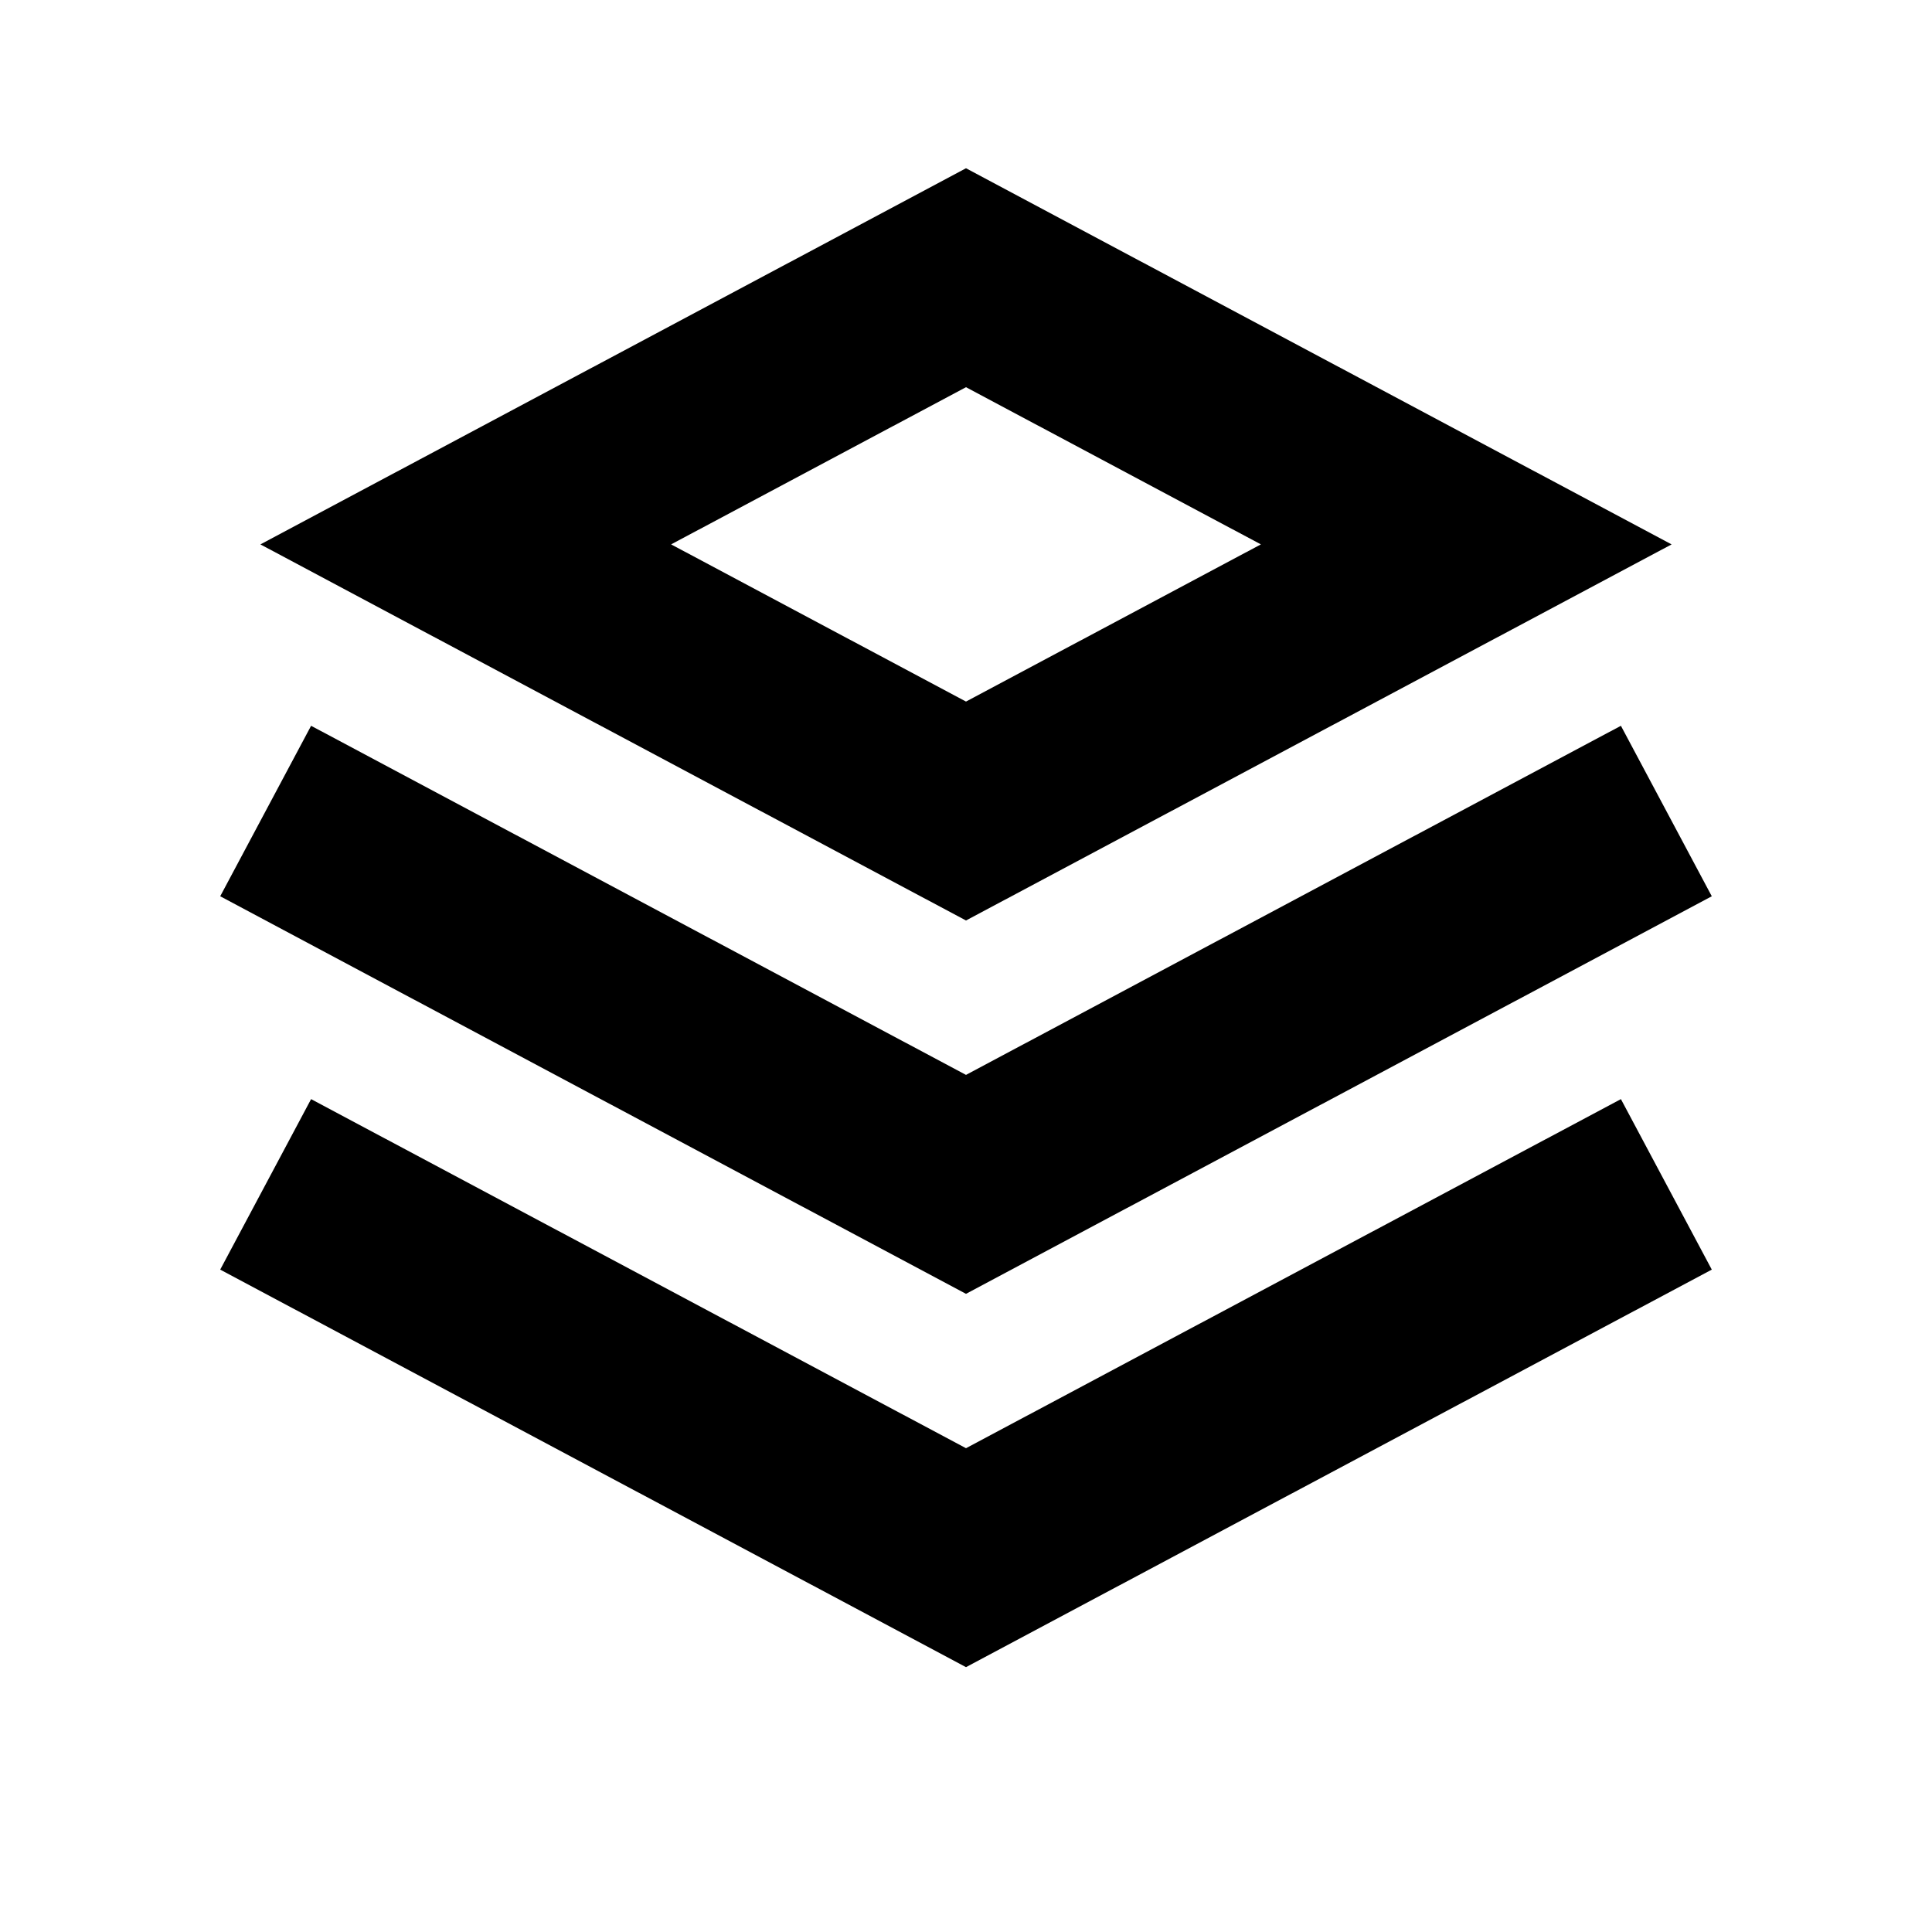 <?xml version="1.0" encoding="UTF-8"?><svg id="Layer_3" xmlns="http://www.w3.org/2000/svg" viewBox="0 0 80 80"><defs><style>.cls-1{fill:none;stroke:#000;stroke-miterlimit:10;stroke-width:8px;}</style></defs><polygon class="cls-1" points="40 11.5 19.286 22.542 40 33.583 60.714 22.542 40 11.5"/><polyline class="cls-1" points="11 33.583 40 49.042 69 33.583"/><polyline class="cls-1" points="11 49.042 40 64.5 69 49.042"/></svg>